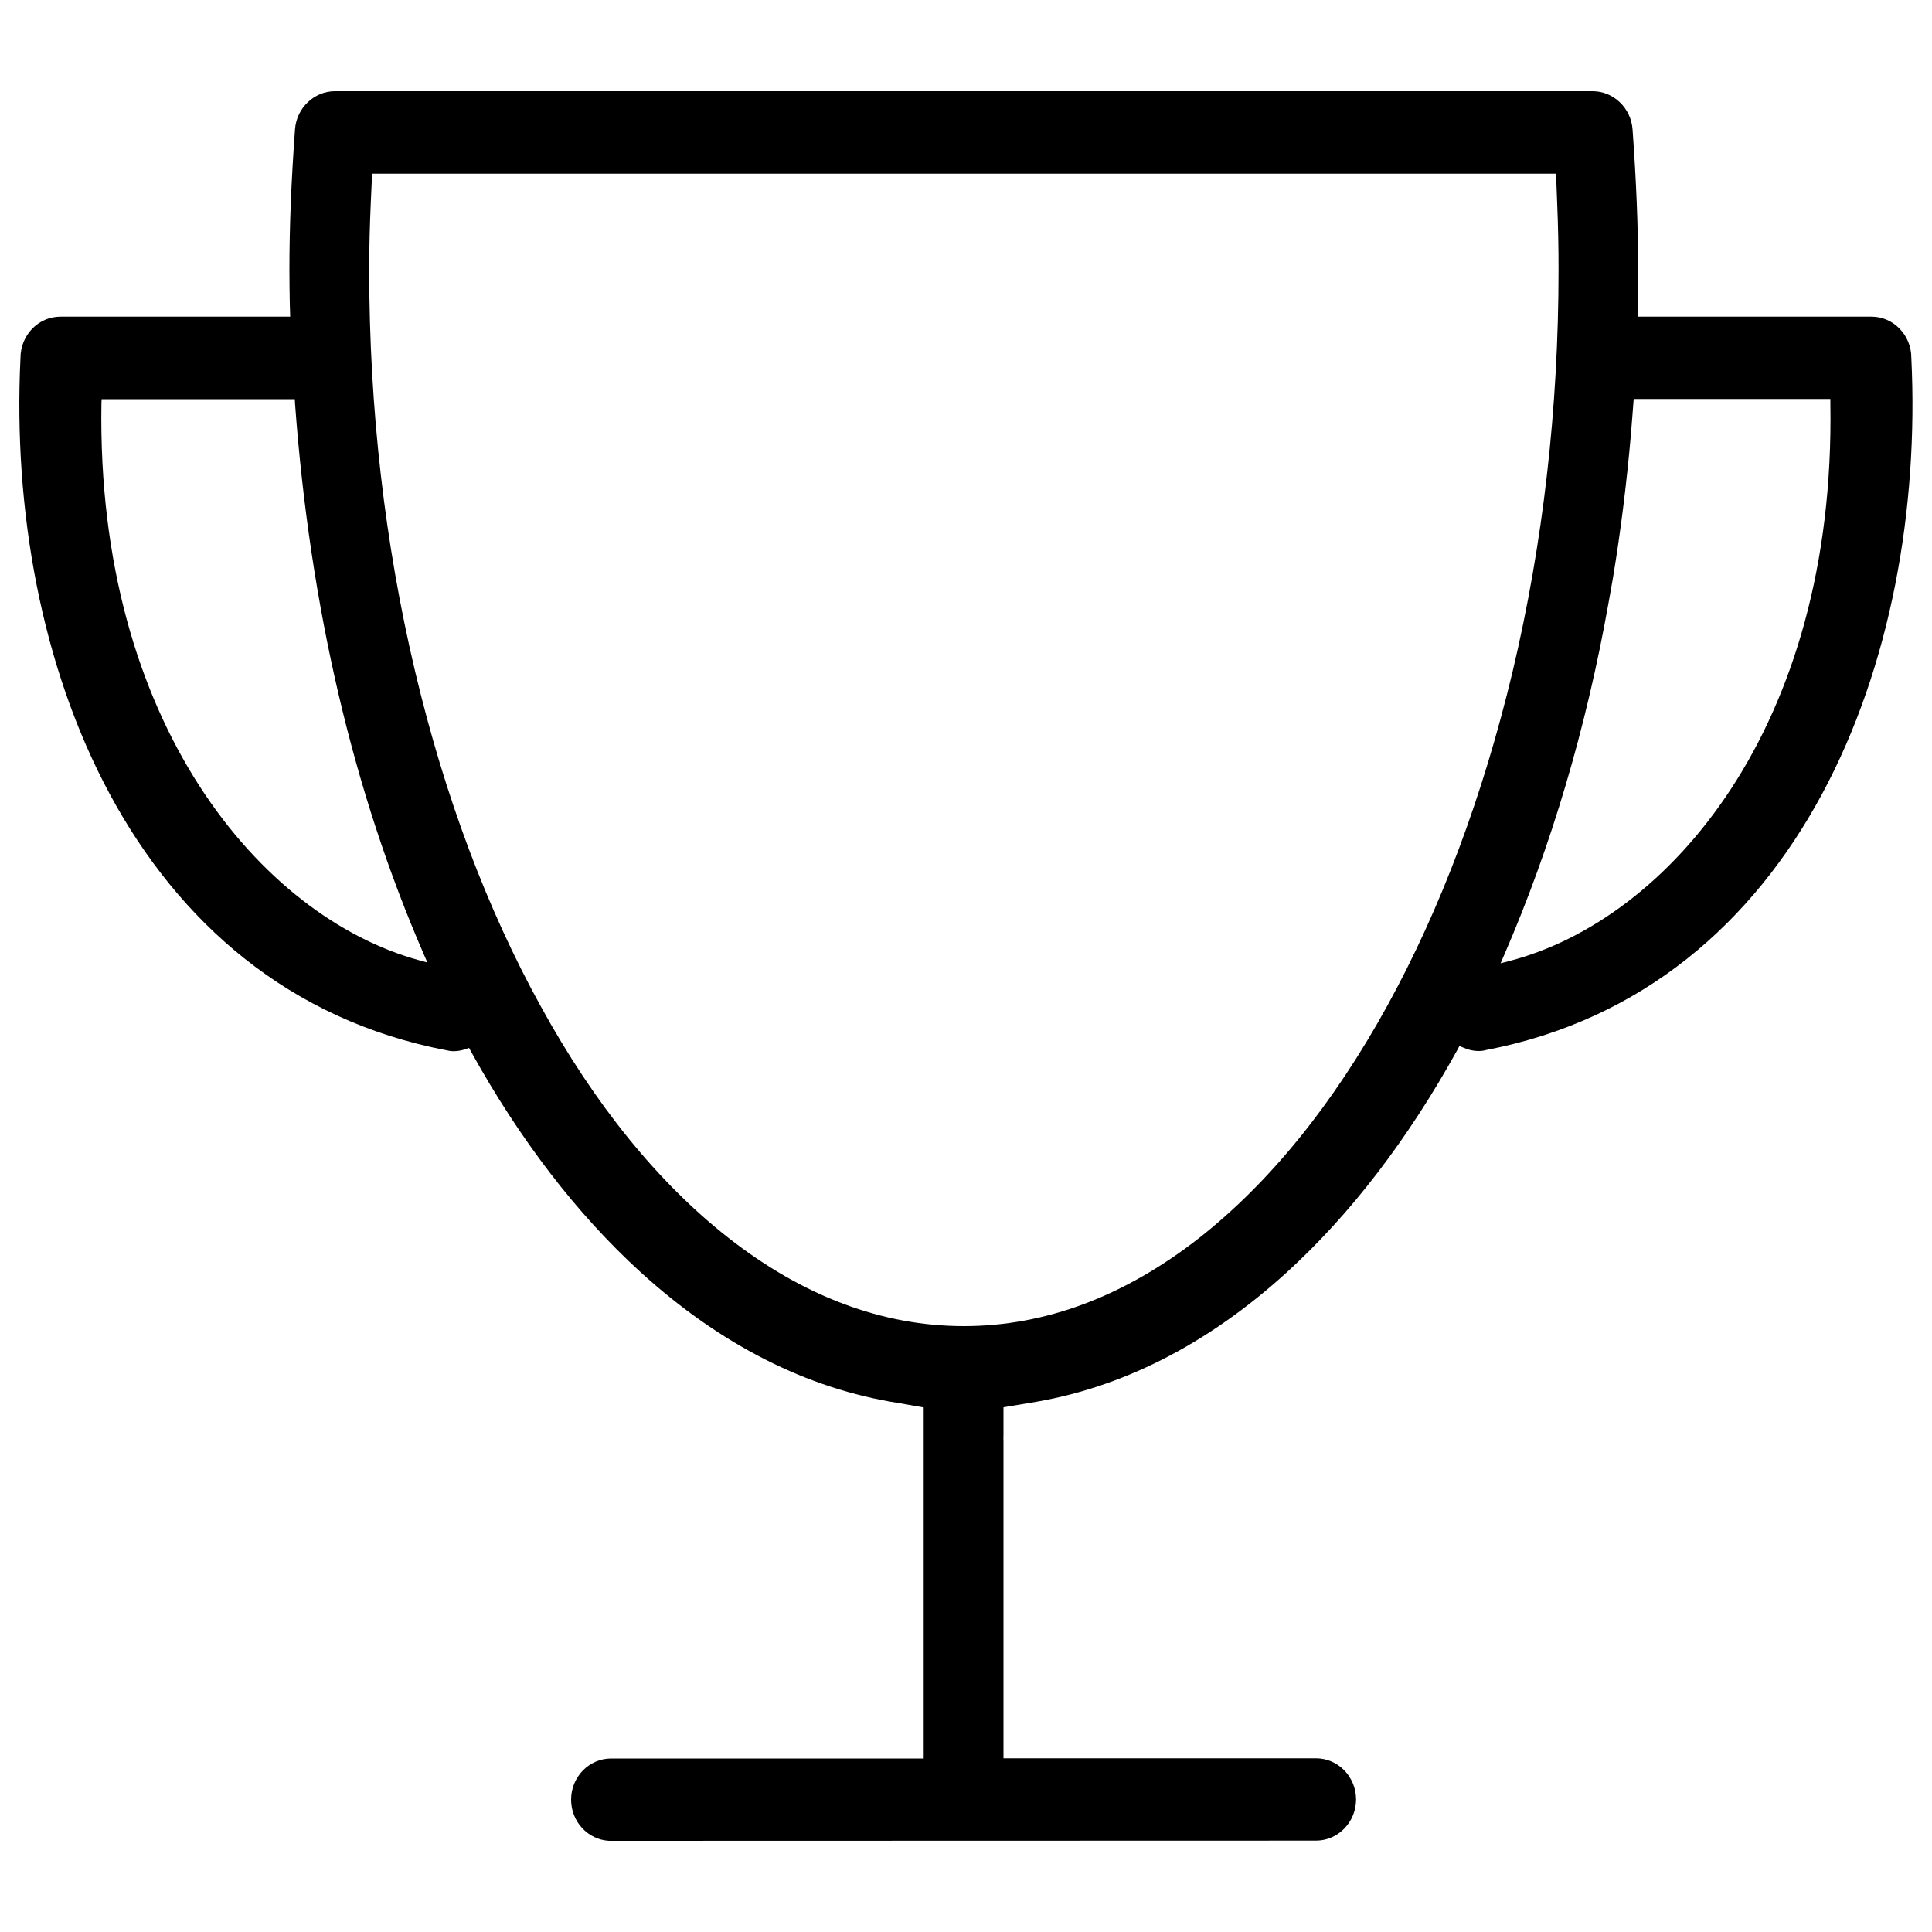 <?xml version="1.0" encoding="utf-8"?>
<!-- Svg Vector Icons : http://www.onlinewebfonts.com/icon -->
<!DOCTYPE svg PUBLIC "-//W3C//DTD SVG 1.1//EN" "http://www.w3.org/Graphics/SVG/1.1/DTD/svg11.dtd">
<svg version="1.1" xmlns="http://www.w3.org/2000/svg" xmlns:xlink="http://www.w3.org/1999/xlink" x="0px" y="0px" viewBox="0 0 1000 1000" enable-background="new 0 0 1000 1000" xml:space="preserve">
<g><path d="M315.2,952.8c-10.9-0.6-19.6-9.9-19.6-21.3c0-11.8,9.3-21.3,20.7-21.3h161.8V745.2c0-0.3,0-0.9,0-1.3v-15.4l-13.1-2.3c-47.3-7.4-92.2-30.2-133.4-67.7c-32.8-29.9-62.4-68.3-87.9-114.4l-0.9-1.7L241,543c-2,0.7-4.1,1.1-6.1,1.1c-1.4,0-2.7-0.2-3.9-0.5C68.2,512.3,3,341.2,10.6,185.3c0-11.9,9.3-21.4,20.7-21.4h118.9l-0.2-6.4c-0.1-6-0.2-12-0.2-17.9c0-22,0.9-45.2,2.9-72.7c0.8-11,9.9-19.7,20.6-19.7h651.1c10.7,0,19.8,8.7,20.6,19.7c1.9,26.3,2.9,50.1,2.9,72.7c0,7.2-0.1,14.5-0.3,21.9l0,2.4h121.1c11.4,0,20.6,9.6,20.6,21.3c7.6,155.9-57.6,327.1-220.2,358.3c-1.3,0.4-2.6,0.5-3.9,0.5c-2.5,0-5.3-0.6-7.9-1.8l-1.9-0.8l-1,1.9c-25.7,46.5-55.4,85.2-88.4,115.3c-41.2,37.5-86.1,60.2-133.4,67.6l-13.2,2.2v14.7c0,1.2-0.1,1.8,0,2.5l0,164.5h161.8c11.4,0,20.7,9.6,20.7,21.3c0,11.7-9.3,21.3-20.7,21.3L315.2,952.8L315.2,952.8z M191.9,105.3c-0.5,11.4-0.8,22.6-0.8,34.3c0,71.5,8,141.5,23.8,208.1c15.3,64.4,37.1,122.6,64.9,173c28,51,60.7,91.3,97.1,119.9c38.8,30.4,79.8,45.8,122,45.8c42.2,0,83.2-15.4,122-45.8c36.3-28.6,69-68.9,97.1-119.9c27.8-50.5,49.5-108.7,64.9-173c15.8-66.6,23.8-136.6,23.8-208.1c0-11-0.2-22.1-0.7-34.2l-0.6-15.5H192.6L191.9,105.3L191.9,105.3z M844.8,216.8l-0.7,8.7c-2.2,25-5.3,49.9-9.3,74c-0.5,2.7-2.2,12.4-2.2,12.4c-11.6,65.2-29.8,126.5-54,182.3l-1.9,4.4l4.6-1.2c81.9-21.3,168.9-120.6,166.1-288.6l0-2.3H845.6L844.8,216.8L844.8,216.8z M52.5,208.8c-2.7,166,83.1,265.7,164,288.1l4.7,1.3l-1.9-4.4c-36.5-84-58.9-179.9-66.6-285l-0.1-2.2H52.6L52.5,208.8L52.5,208.8z"/></g>
</svg>
